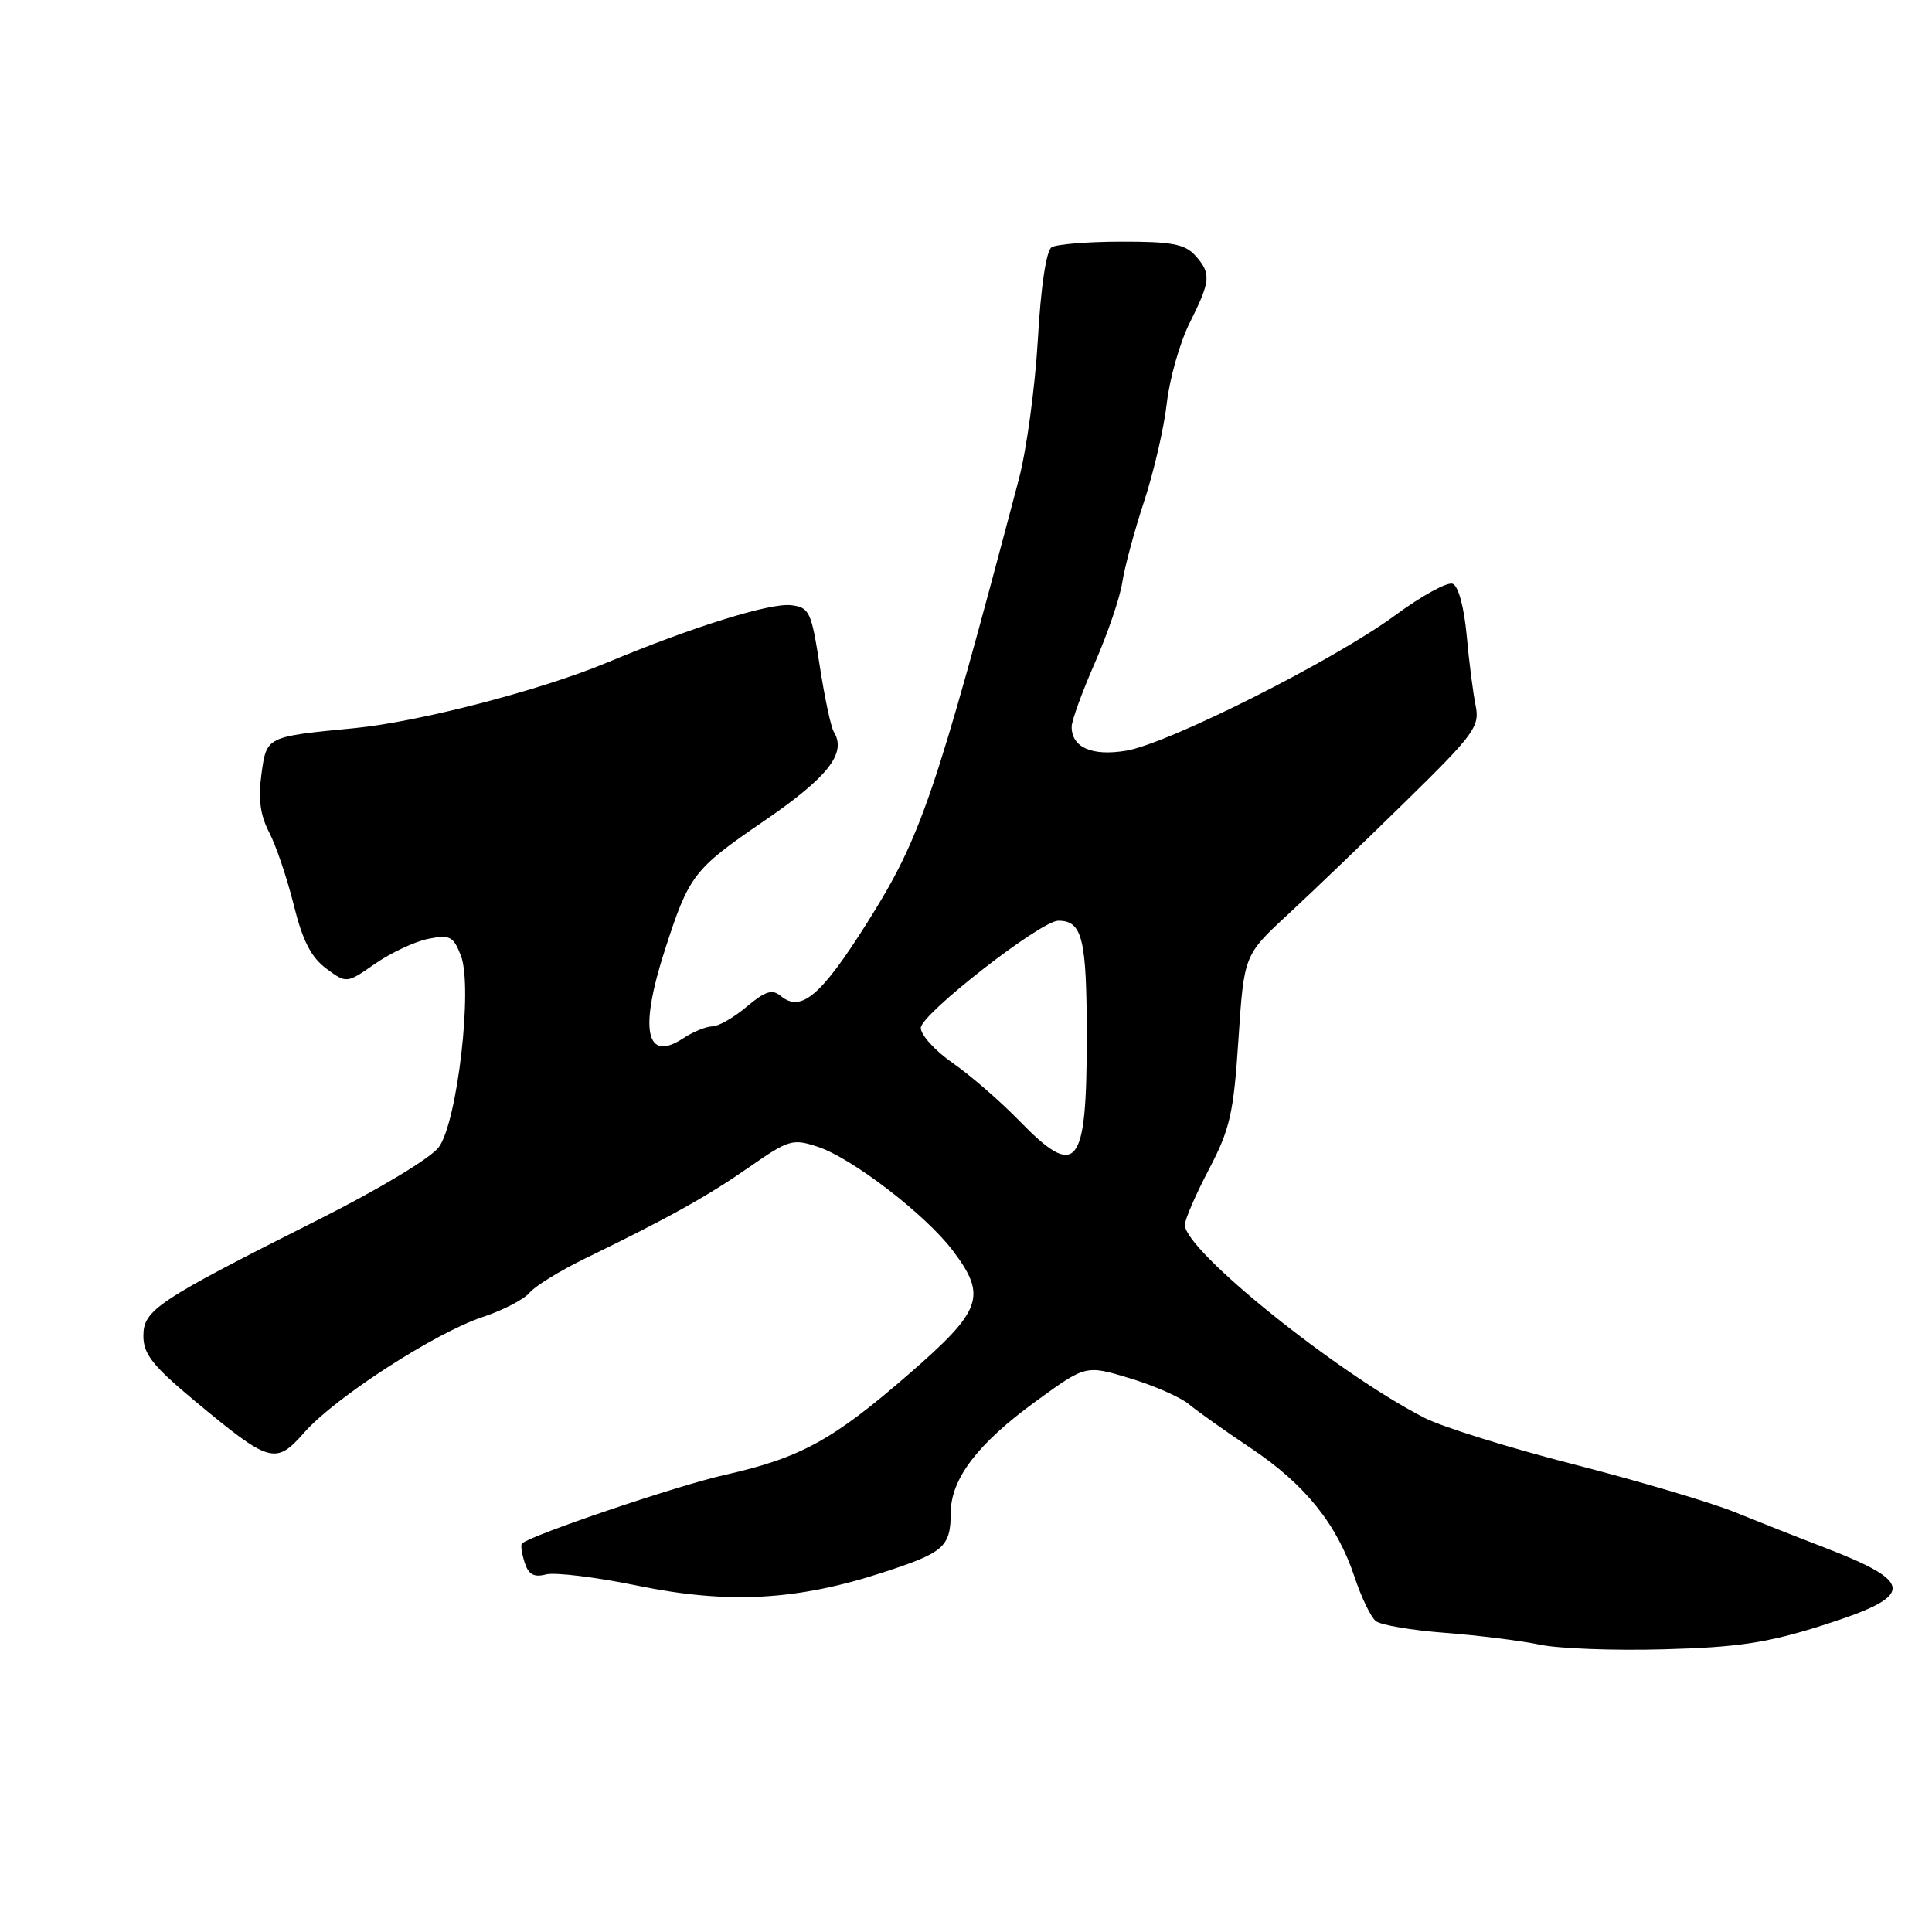 <?xml version="1.0" encoding="UTF-8" standalone="no"?>
<!DOCTYPE svg PUBLIC "-//W3C//DTD SVG 1.1//EN" "http://www.w3.org/Graphics/SVG/1.1/DTD/svg11.dtd" >
<svg xmlns="http://www.w3.org/2000/svg" xmlns:xlink="http://www.w3.org/1999/xlink" version="1.1" viewBox="0 0 256 256">
 <g >
 <path fill="currentColor"
d=" M 241.36 215.41 C 253.84 211.45 253.89 209.73 241.66 205.02 C 238.27 203.72 232.96 201.62 229.85 200.36 C 226.75 199.10 217.20 196.26 208.63 194.06 C 200.06 191.87 191.14 189.09 188.80 187.90 C 177.21 181.98 157.00 165.71 157.00 162.30 C 157.00 161.60 158.43 158.30 160.18 154.96 C 162.98 149.62 163.46 147.54 164.10 137.72 C 164.84 126.55 164.84 126.55 170.67 121.16 C 173.88 118.19 180.92 111.43 186.32 106.13 C 195.37 97.26 196.09 96.26 195.53 93.50 C 195.19 91.85 194.65 87.65 194.34 84.17 C 193.99 80.42 193.24 77.64 192.48 77.35 C 191.77 77.08 188.34 78.97 184.85 81.54 C 176.79 87.48 154.84 98.53 149.22 99.47 C 144.69 100.23 142.00 99.04 142.00 96.30 C 142.00 95.49 143.39 91.68 145.08 87.82 C 146.77 83.96 148.41 79.16 148.71 77.15 C 149.02 75.14 150.32 70.31 151.61 66.40 C 152.89 62.50 154.25 56.65 154.61 53.40 C 154.98 50.16 156.34 45.38 157.64 42.78 C 160.44 37.18 160.52 36.23 158.35 33.83 C 157.00 32.34 155.18 32.00 148.60 32.02 C 144.14 32.02 139.98 32.36 139.34 32.77 C 138.63 33.22 137.91 38.05 137.52 45.00 C 137.15 51.33 136.02 59.65 135.00 63.50 C 123.88 105.56 122.05 110.92 114.94 122.21 C 108.81 131.94 106.15 134.20 103.47 131.98 C 102.33 131.03 101.42 131.31 98.94 133.39 C 97.24 134.83 95.19 136.00 94.39 136.00 C 93.59 136.00 91.84 136.71 90.51 137.59 C 85.58 140.82 84.68 136.49 88.08 125.94 C 91.30 115.94 91.87 115.20 101.23 108.79 C 109.73 102.97 112.22 99.79 110.49 96.98 C 110.10 96.36 109.26 92.39 108.61 88.17 C 107.50 81.01 107.25 80.48 104.82 80.19 C 102.02 79.87 91.83 83.04 80.50 87.77 C 71.70 91.45 55.51 95.65 47.00 96.48 C 35.21 97.62 35.33 97.56 34.64 102.62 C 34.19 105.86 34.49 108.04 35.68 110.32 C 36.59 112.07 38.04 116.38 38.92 119.90 C 40.08 124.61 41.22 126.84 43.21 128.32 C 45.92 130.33 45.92 130.33 49.73 127.68 C 51.83 126.23 54.99 124.75 56.75 124.40 C 59.61 123.83 60.08 124.07 61.07 126.63 C 62.67 130.75 60.61 148.63 58.15 152.00 C 57.11 153.42 50.32 157.52 42.41 161.50 C 20.77 172.39 19.00 173.57 19.00 177.02 C 19.00 179.42 20.23 180.98 25.75 185.58 C 35.79 193.93 36.51 194.14 40.33 189.80 C 44.39 185.18 57.64 176.61 63.96 174.51 C 66.65 173.62 69.44 172.17 70.17 171.29 C 70.90 170.41 74.20 168.38 77.50 166.77 C 88.59 161.38 93.72 158.52 99.29 154.64 C 104.52 151.00 105.02 150.85 108.38 151.96 C 112.90 153.45 122.68 160.97 126.25 165.71 C 130.82 171.76 130.16 173.61 120.44 182.06 C 110.34 190.84 106.08 193.17 96.00 195.44 C 89.76 196.84 70.32 203.42 69.16 204.52 C 68.97 204.70 69.13 205.82 69.51 207.02 C 70.02 208.63 70.74 209.04 72.34 208.62 C 73.52 208.31 78.99 208.98 84.49 210.11 C 96.46 212.57 105.57 212.08 116.96 208.37 C 125.13 205.71 125.96 204.98 125.98 200.40 C 126.01 195.94 129.56 191.28 137.20 185.72 C 143.87 180.86 143.87 180.86 149.68 182.62 C 152.88 183.58 156.40 185.13 157.50 186.04 C 158.60 186.96 162.33 189.61 165.79 191.92 C 172.94 196.71 177.16 201.96 179.50 209.00 C 180.38 211.66 181.65 214.28 182.30 214.80 C 182.96 215.33 187.10 216.03 191.50 216.36 C 195.90 216.70 201.53 217.40 204.00 217.92 C 206.47 218.45 213.90 218.73 220.50 218.54 C 230.26 218.28 234.15 217.69 241.36 215.41 Z  M 134.96 148.41 C 132.51 145.89 128.59 142.49 126.25 140.86 C 123.91 139.24 122.01 137.14 122.01 136.20 C 122.03 134.38 137.90 122.00 140.23 122.00 C 143.43 122.00 144.00 124.36 144.00 137.50 C 144.00 154.80 142.70 156.38 134.96 148.41 Z "/>
</g>
</svg>